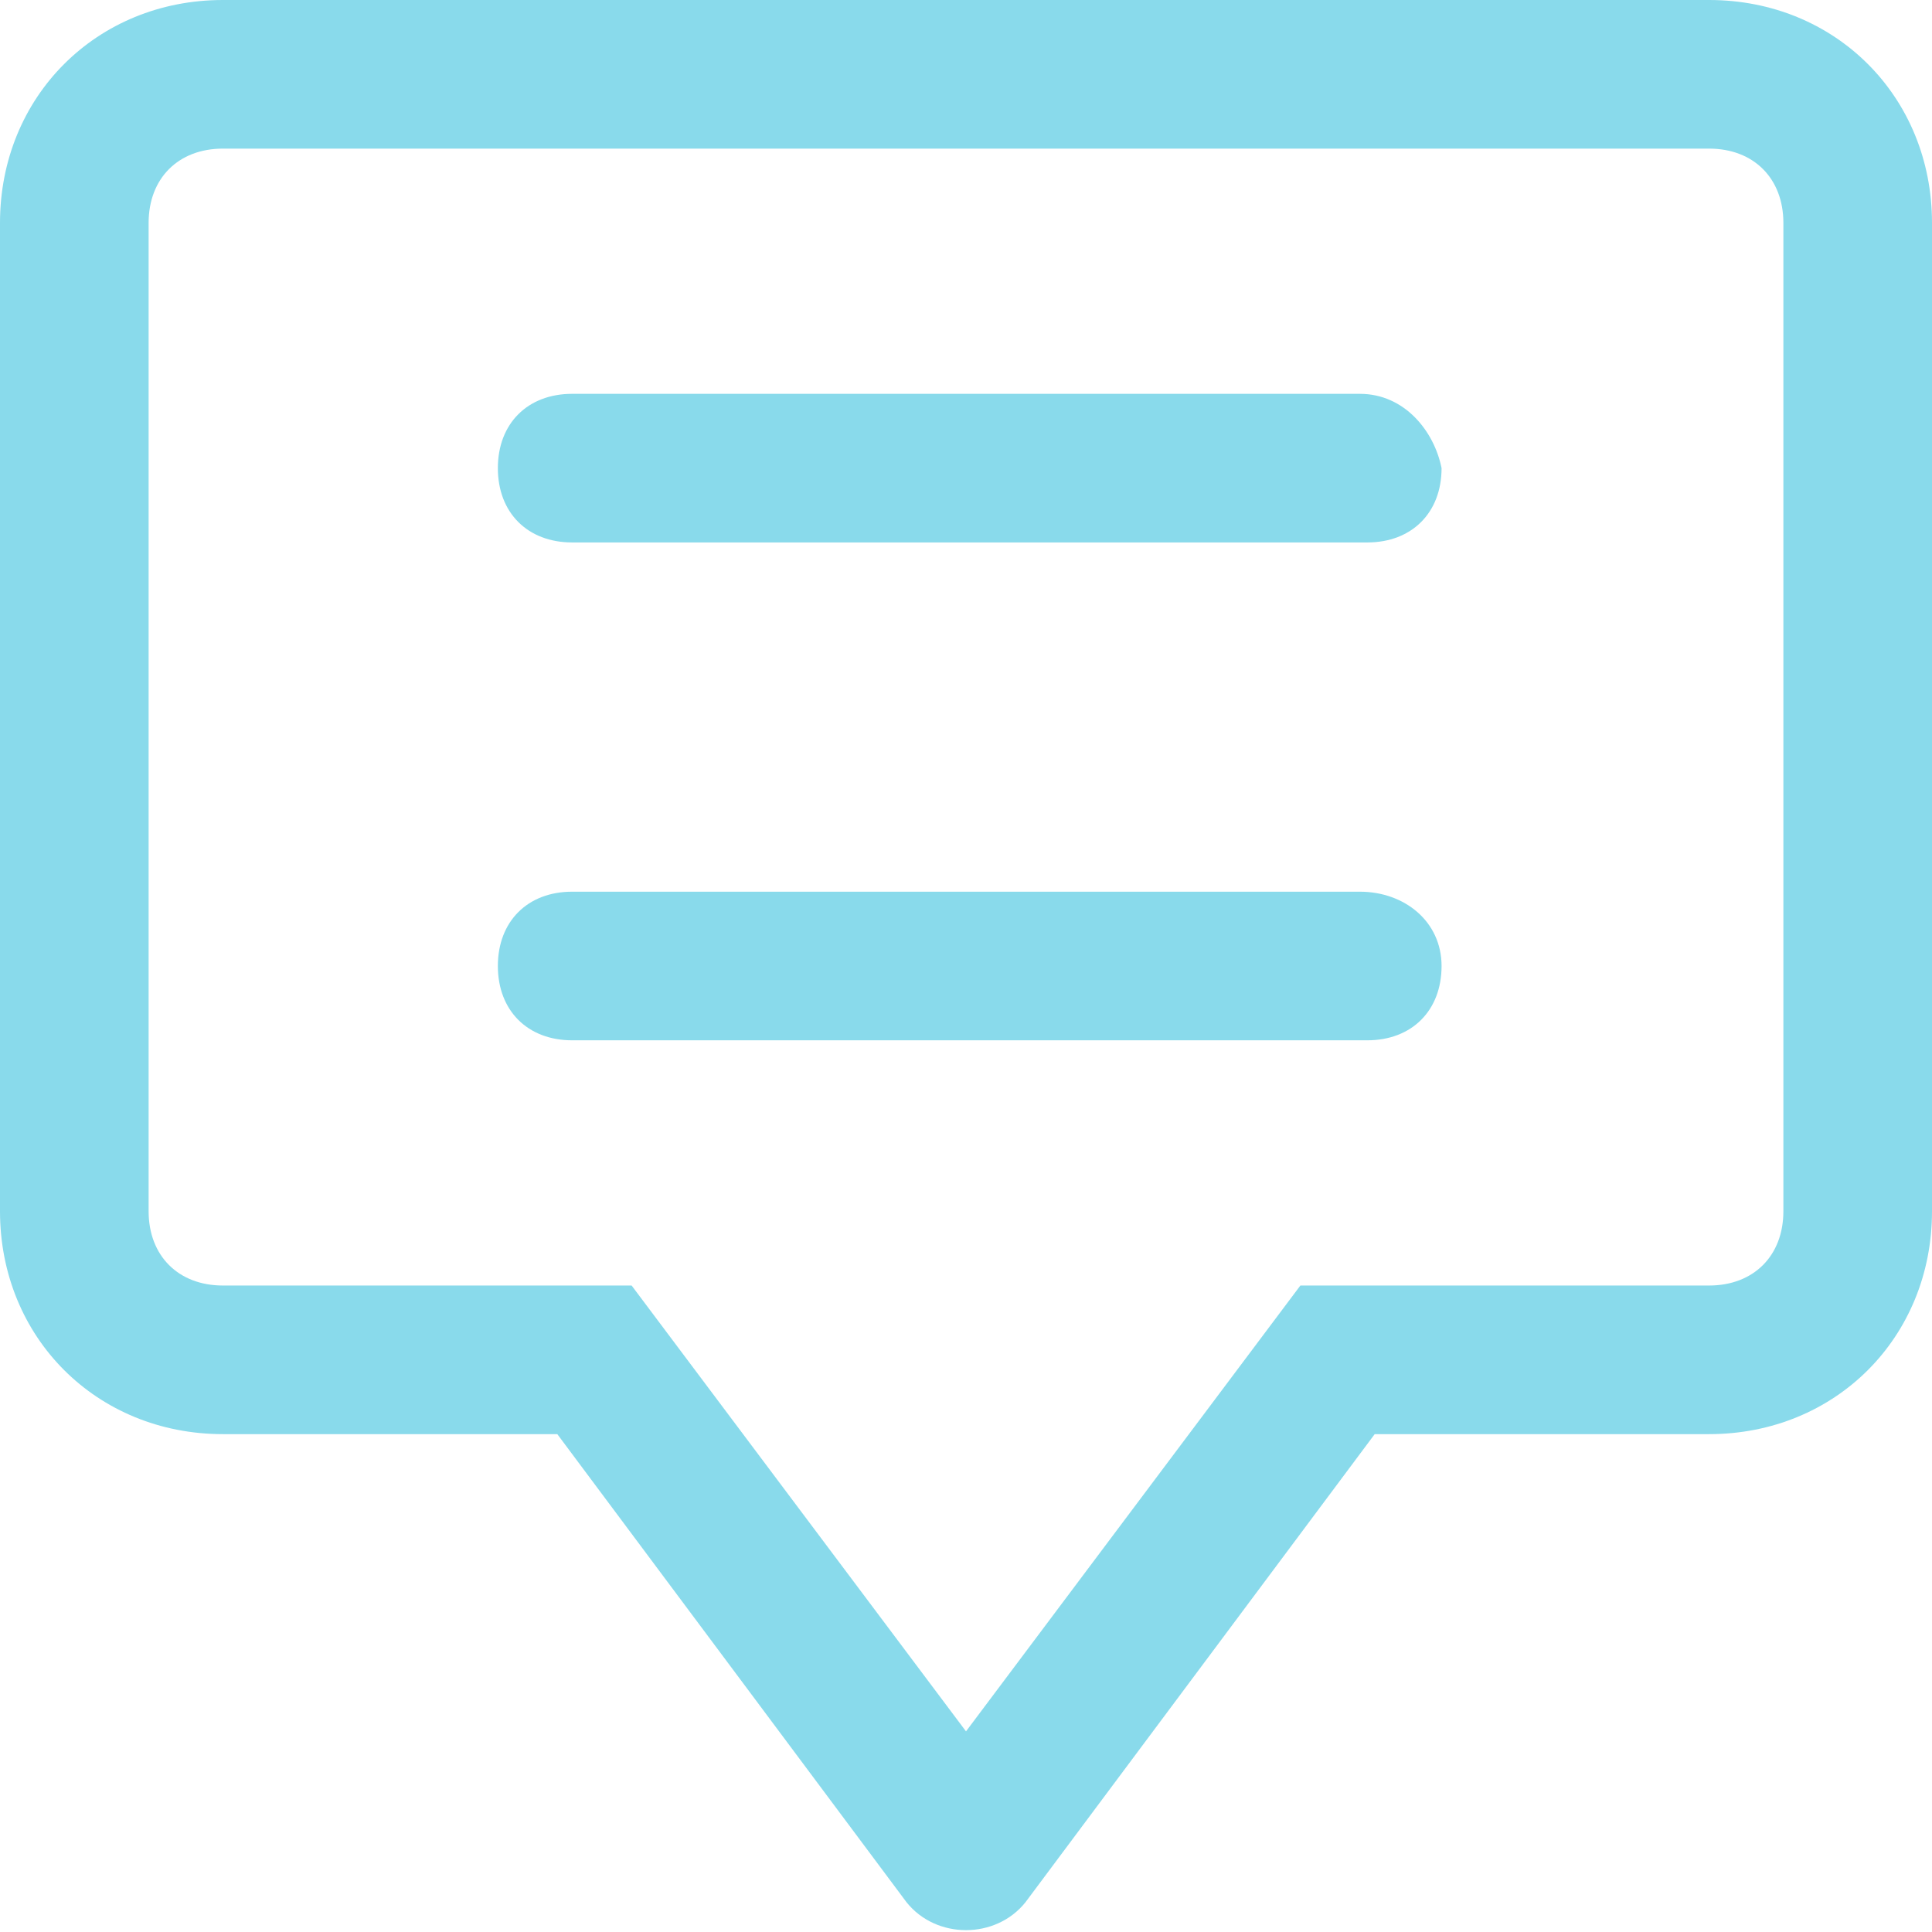 <?xml version="1.0" encoding="utf-8"?>
<!-- Generator: Adobe Illustrator 21.0.2, SVG Export Plug-In . SVG Version: 6.00 Build 0)  -->
<svg version="1.1" id="Layer_1" xmlns="http://www.w3.org/2000/svg" xmlns:xlink="http://www.w3.org/1999/xlink" x="0px" y="0px"
	 viewBox="0 0 26 26" style="enable-background:new 0 0 26 26;" xml:space="preserve">
<style type="text/css">
	.st0{fill:#89DAEB;}
</style>
<title>Group 2</title>
<desc>Created with Sketch.</desc>
<g>
	<path class="st0" d="M23,0H3C1.3,0,0,1.3,0,3v13.3c0,1.7,1.3,3,3,3h4.5l4.7,6.3c0.4,0.5,1.2,0.5,1.6,0l4.7-6.3H23c1.7,0,3-1.3,3-3
		V3C26,1.3,24.7,0,23,0z M24,16.3c0,0.6-0.4,1-1,1h-3h-2.5l-1.5,2l-3,4l-3-4l-1.5-2H6H3c-0.6,0-1-0.4-1-1V3c0-0.6,0.4-1,1-1h20
		c0.6,0,1,0.4,1,1V16.3z"/>
	<path class="st0" d="M18.3,5.3H7.7c-0.6,0-1,0.4-1,1c0,0.6,0.4,1,1,1h10.7c0.6,0,1-0.4,1-1C19.3,5.8,18.9,5.3,18.3,5.3z"/>
	<path class="st0" d="M18.3,12H7.7c-0.6,0-1,0.4-1,1s0.4,1,1,1h10.7c0.6,0,1-0.4,1-1S18.9,12,18.3,12z"/>
</g>
</svg>
